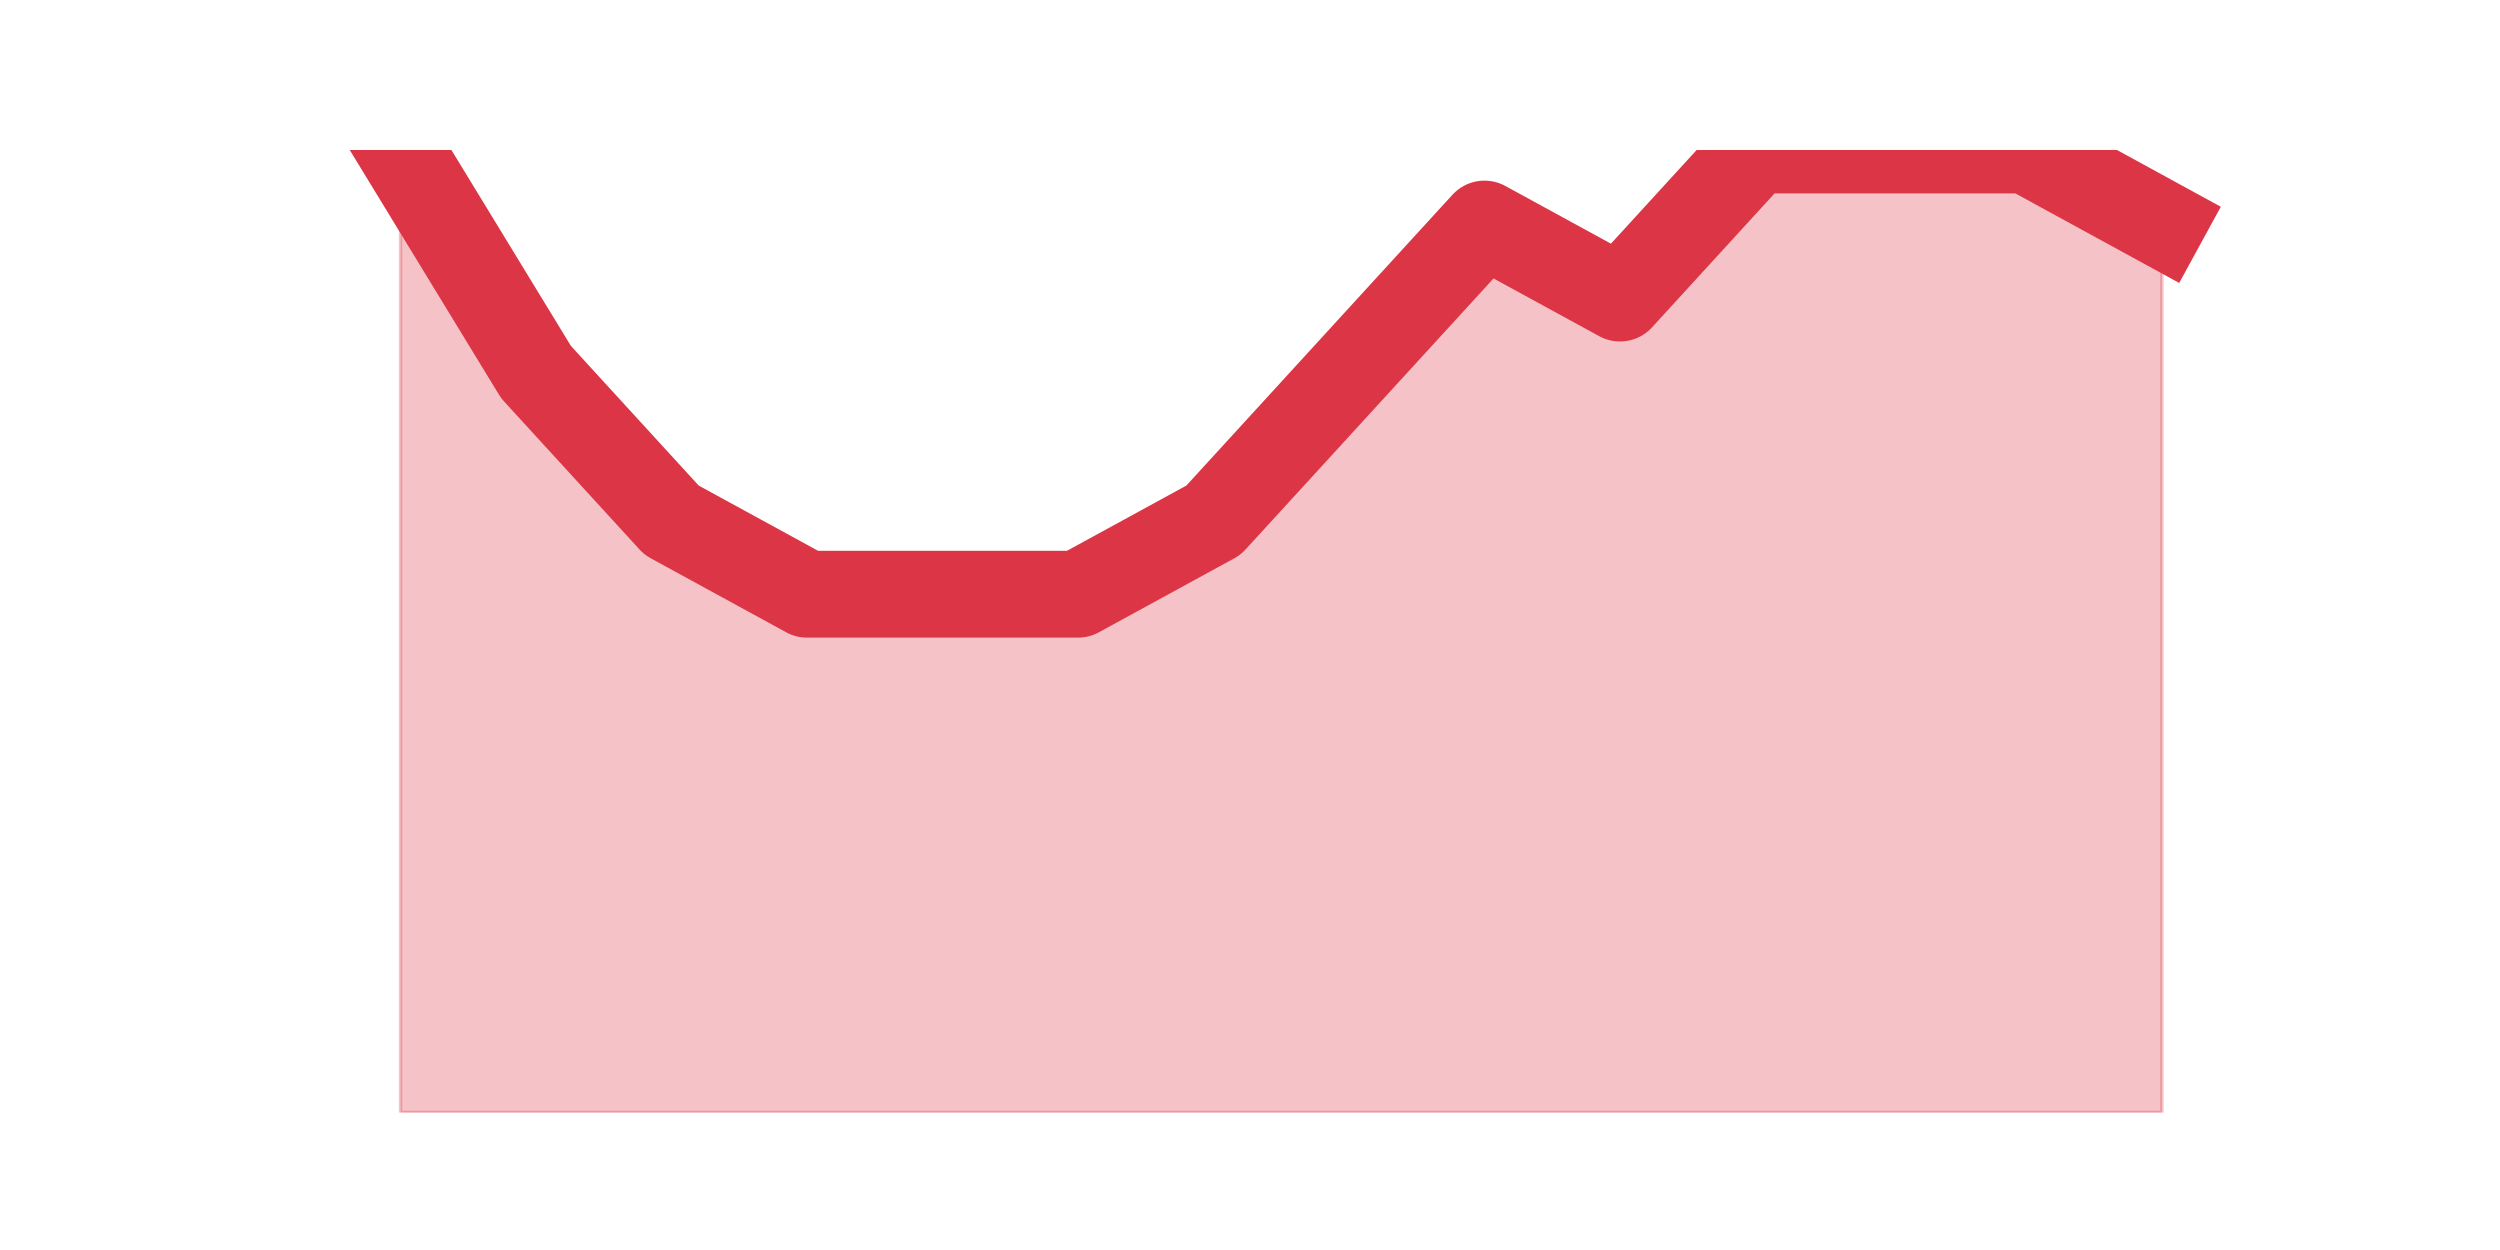<?xml version="1.0" encoding="utf-8" standalone="no"?>
<!DOCTYPE svg PUBLIC "-//W3C//DTD SVG 1.1//EN"
  "http://www.w3.org/Graphics/SVG/1.1/DTD/svg11.dtd">
<svg height="360pt" version="1.1" viewBox="0 0 720 360" width="720pt" xmlns="http://www.w3.org/2000/svg" xmlns:xlink="http://www.w3.org/1999/xlink">
 <defs>
  <style type="text/css">*{stroke-linecap:butt;stroke-linejoin:round;}</style>
 </defs>
 <g id="figure_1">
  <g id="patch_1">
   <path d="M 0 360 
L 720 360 
L 720 0 
L 0 0 
z
" style="fill:none;"/>
  </g>
  <g id="axes_1">
   <g id="matplotlib.axis_1"/>
   <g id="matplotlib.axis_2"/>
   <g id="PolyCollection_1">
    <defs>
     <path d="M 115.364 -316.8 
L 115.364 -39.6 
L 154.385 -39.6 
L 193.406 -39.6 
L 232.427 -39.6 
L 271.448 -39.6 
L 310.469 -39.6 
L 349.49 -39.6 
L 388.51 -39.6 
L 427.531 -39.6 
L 466.552 -39.6 
L 505.573 -39.6 
L 544.594 -39.6 
L 583.615 -39.6 
L 622.636 -39.6 
L 622.636 -295.477 
L 622.636 -295.477 
L 583.615 -316.8 
L 544.594 -316.8 
L 505.573 -316.8 
L 466.552 -274.154 
L 427.531 -295.477 
L 388.51 -252.831 
L 349.49 -210.185 
L 310.469 -188.862 
L 271.448 -188.862 
L 232.427 -188.862 
L 193.406 -210.185 
L 154.385 -252.831 
L 115.364 -316.8 
z
" id="m631de753d6" style="stroke:#dc3545;stroke-opacity:0.3;"/>
    </defs>
    <g clip-path="url(#p84e7f9d750)">
     <use style="fill:#dc3545;fill-opacity:0.3;stroke:#dc3545;stroke-opacity:0.3;" x="0" xlink:href="#m631de753d6" y="360"/>
    </g>
   </g>
   <g id="line2d_1">
    <path clip-path="url(#p84e7f9d750)" d="M 115.364 43.2 
L 154.385 107.169 
L 193.406 149.815 
L 232.427 171.138 
L 271.448 171.138 
L 310.469 171.138 
L 349.49 149.815 
L 388.51 107.169 
L 427.531 64.523 
L 466.552 85.846 
L 505.573 43.2 
L 544.594 43.2 
L 583.615 43.2 
L 622.636 64.523 
" style="fill:none;stroke:#dc3545;stroke-linecap:square;stroke-width:25;"/>
   </g>
  </g>
 </g>
 <defs>
  <clipPath id="p84e7f9d750">
   <rect height="277.2" width="558" x="90" y="43.2"/>
  </clipPath>
 </defs>
</svg>
